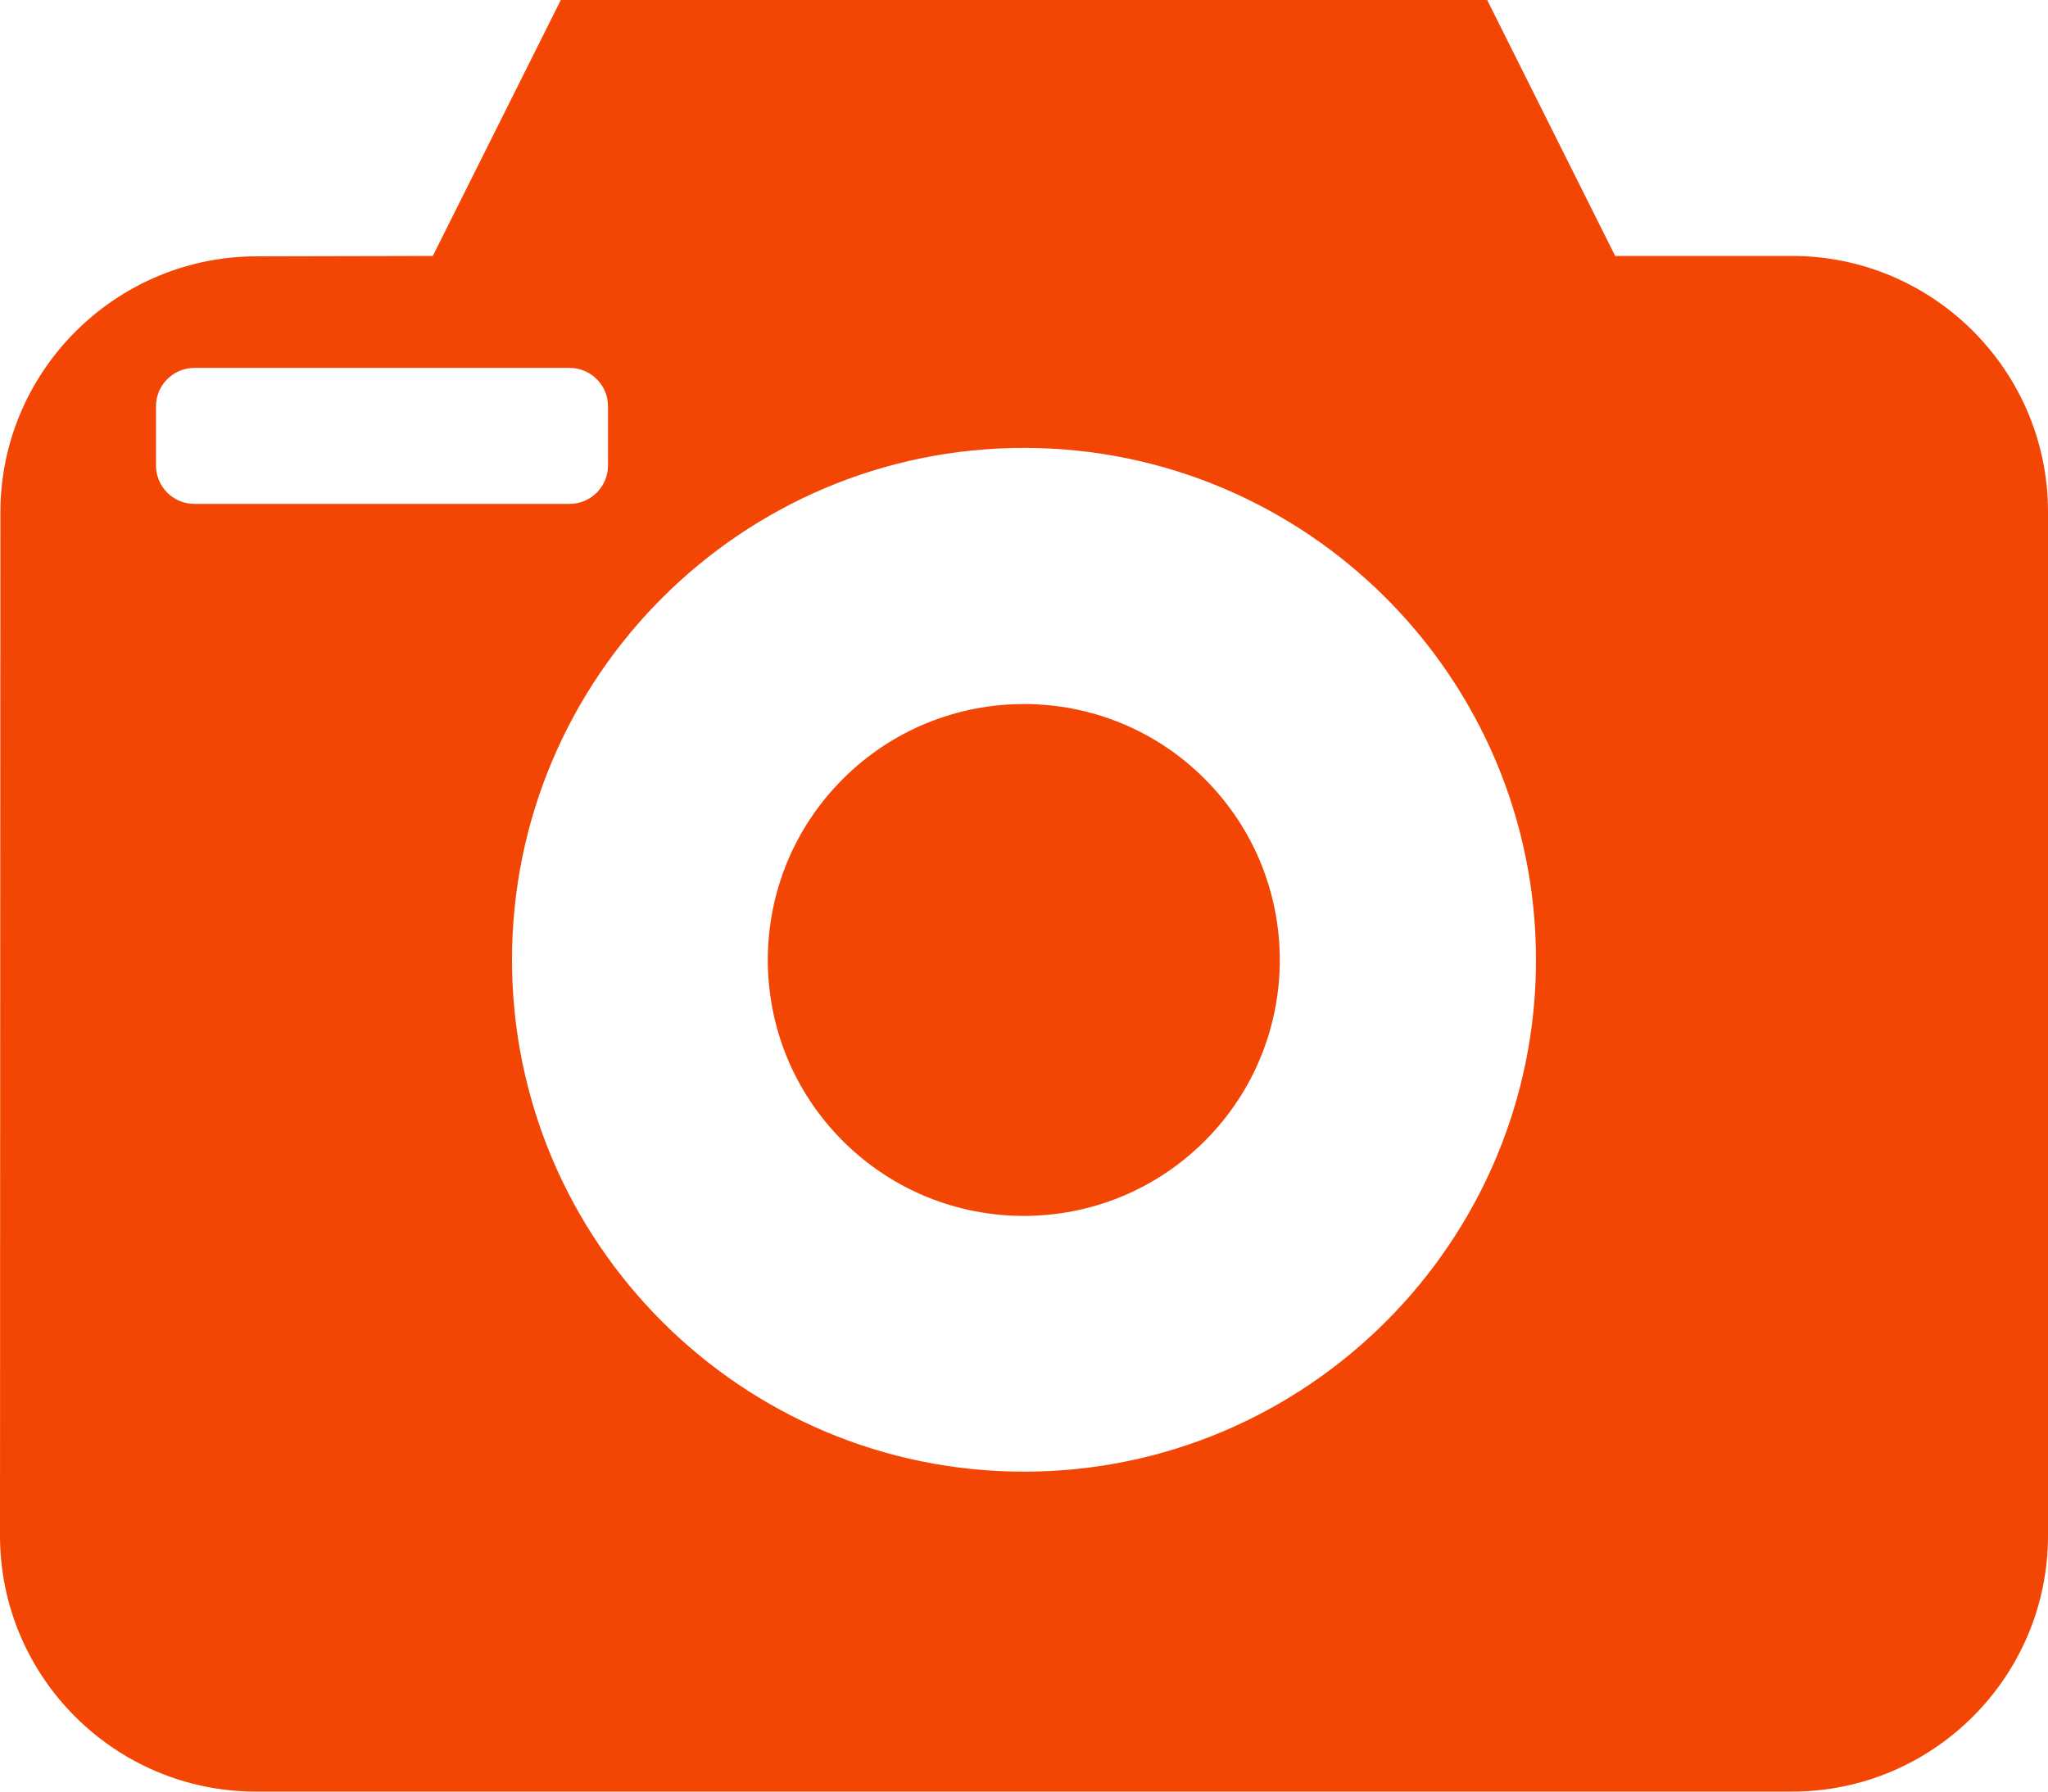 <?xml version="1.0" encoding="utf-8"?>
<!-- Generator: Adobe Illustrator 23.0.6, SVG Export Plug-In . SVG Version: 6.00 Build 0)  -->
<svg version="1.1" id="Capa_1" xmlns="http://www.w3.org/2000/svg" xmlns:xlink="http://www.w3.org/1999/xlink" x="0px" y="0px"
	 viewBox="0 0 512 448" style="enable-background:new 0 0 512 448;" xml:space="preserve">
<style type="text/css">
	.st0{fill:#F34605;}
</style>
<g>
	<path class="st0" d="M301.2,194.8c25,25,25,65.5,0,90.5c-25,25-65.5,25-90.5,0c-25-25-25-65.5,0-90.5S276.3,169.8,301.2,194.8"/>
	<path class="st0" d="M448,64h-44.2l-32-64H140.2l-32,64l-44.2,0.1c-35.2,0.1-63.9,28.8-63.9,64L0,384c0,35.3,28.7,64,64,64h384
		c35.3,0,64-28.7,64-64V128C512,92.7,483.3,64,448,64z M48.6,126c-5.3,0-9.6-4.3-9.6-9.6v-14.8c0-5.3,4.3-9.6,9.6-9.6h93.8
		c5.3,0,9.6,4.3,9.6,9.6v14.8c0,5.3-4.3,9.6-9.6,9.6H48.6z M256,368L256,368c-70.6,0-128-57.4-128-128s57.4-128,128-128
		s128,57.4,128,128S326.6,368,256,368z"/>
</g>
</svg>
